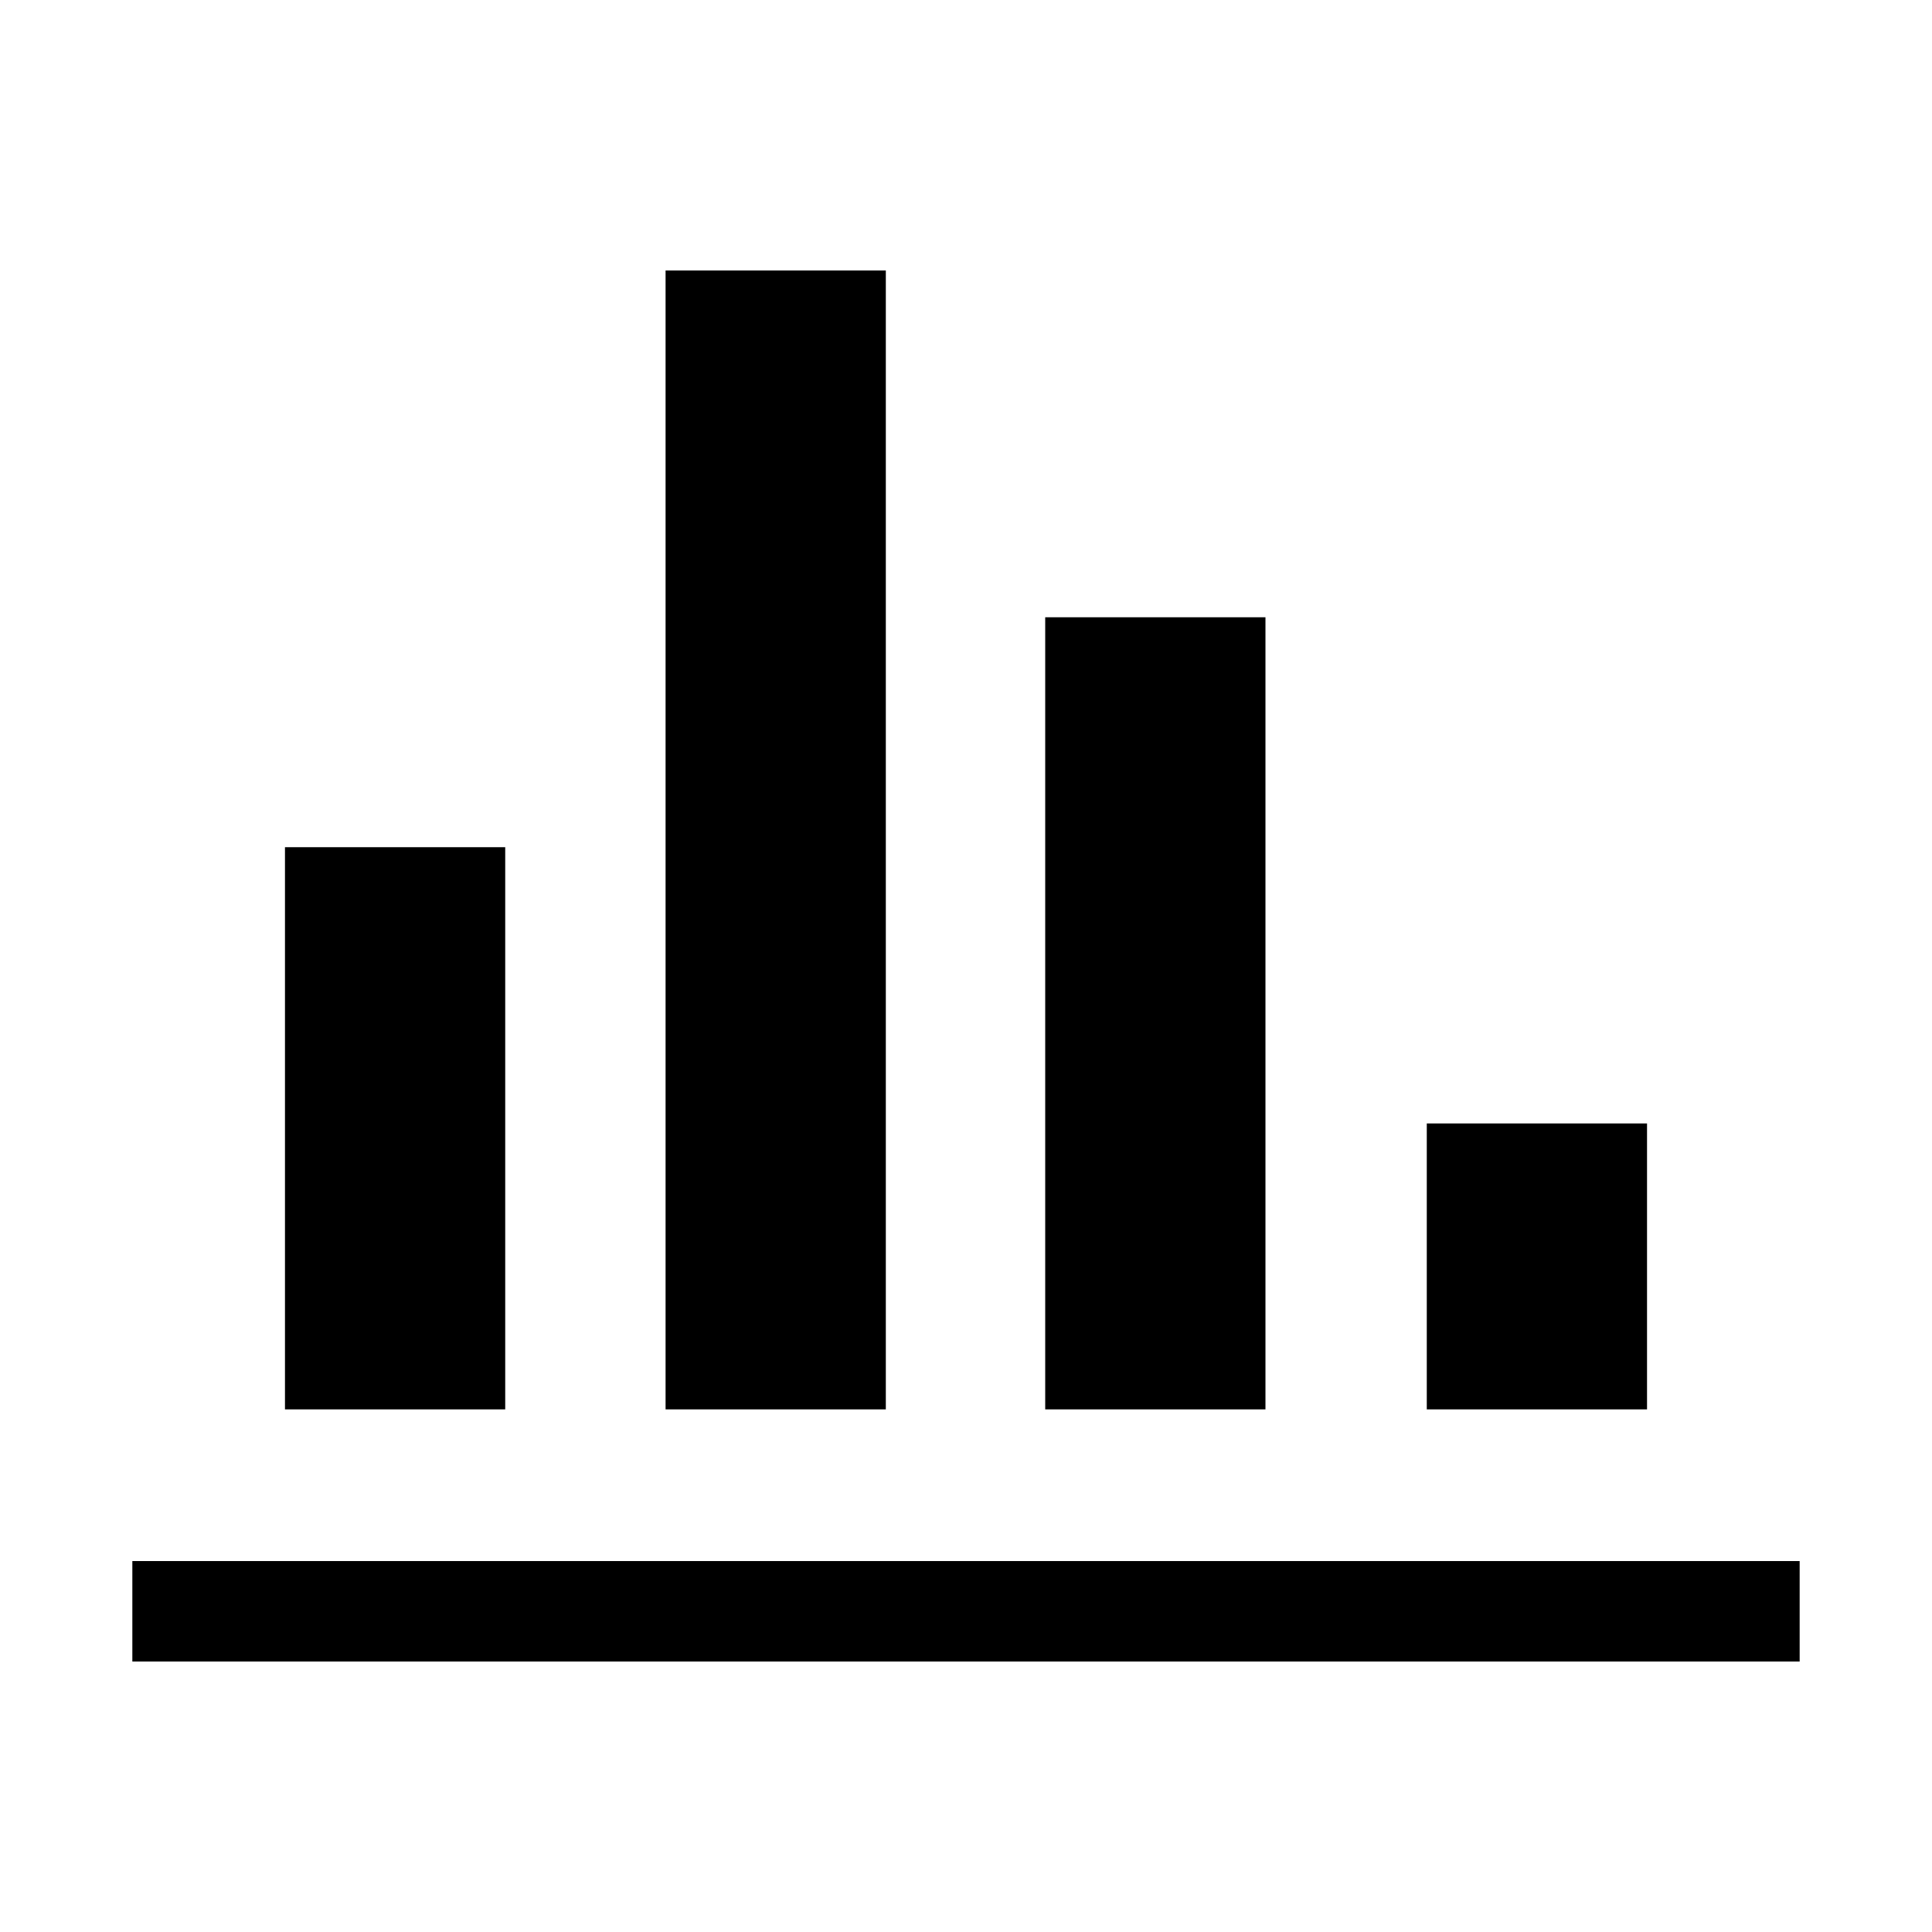 <?xml version="1.0" encoding="utf-8"?>
<!-- Generator: Adobe Illustrator 21.0.0, SVG Export Plug-In . SVG Version: 6.00 Build 0)  -->
<svg version="1.1" id="图层_1" xmlns="http://www.w3.org/2000/svg" xmlns:xlink="http://www.w3.org/1999/xlink" x="0px" y="0px"
	 viewBox="0 0 200 200" style="enable-background:new 0 0 200 200;" xml:space="preserve">
<path d="M52.3,145.9H29.5V87.7h22.8V145.9z M91.7,145.9H68.9V28h22.8V145.9z M131,145.9h-22.8v-82H131L131,145.9
	L131,145.9z M147.7,116.3h22.8v29.6h-22.8V116.3z M13.7,161.6h172.6V172H13.7C13.7,172,13.7,161.6,13.7,161.6z"/>
</svg>
